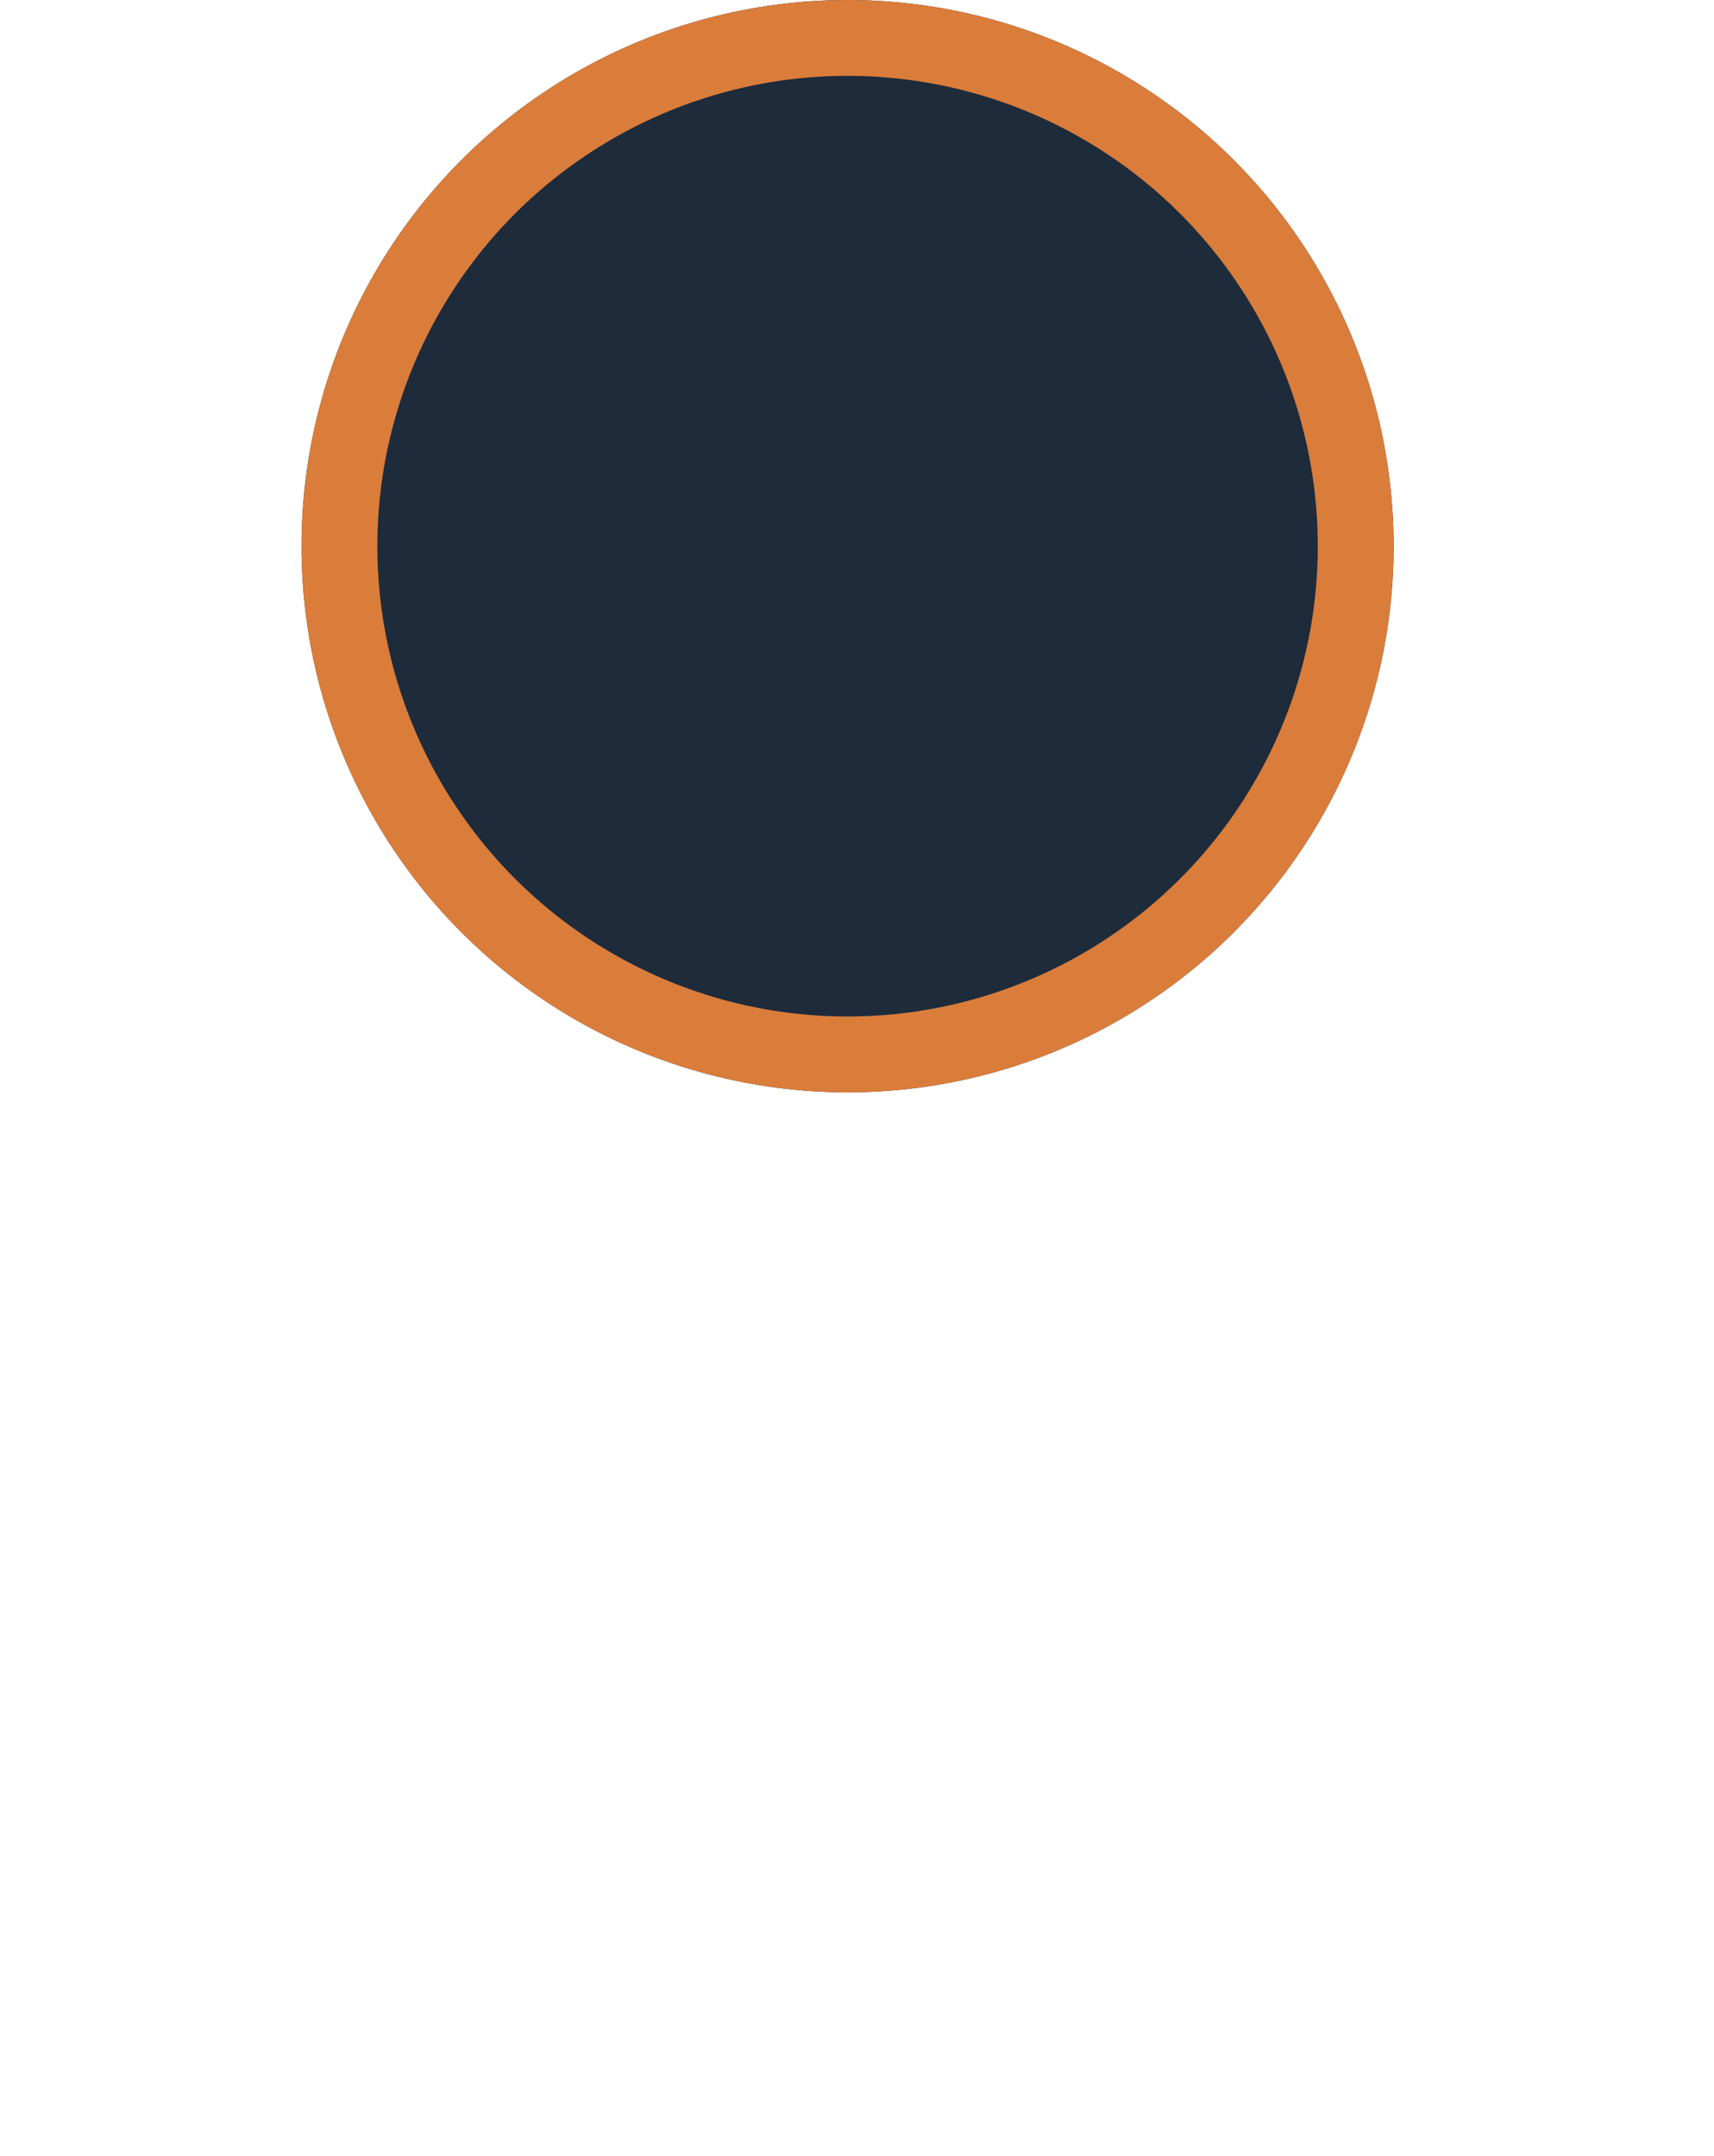 <svg id="Component_164_4" data-name="Component 164 – 4" xmlns="http://www.w3.org/2000/svg" width="113" height="142.113" viewBox="0 0 113 142.113">
  <g id="Ellipse_100" data-name="Ellipse 100" transform="translate(19.879)" fill="#1e2b3b" stroke="#da7d3b" stroke-width="5">
    <circle cx="36" cy="36" r="36" stroke="none"/>
    <circle cx="36" cy="36" r="33.5" fill="none"/>
  </g>
</svg>
